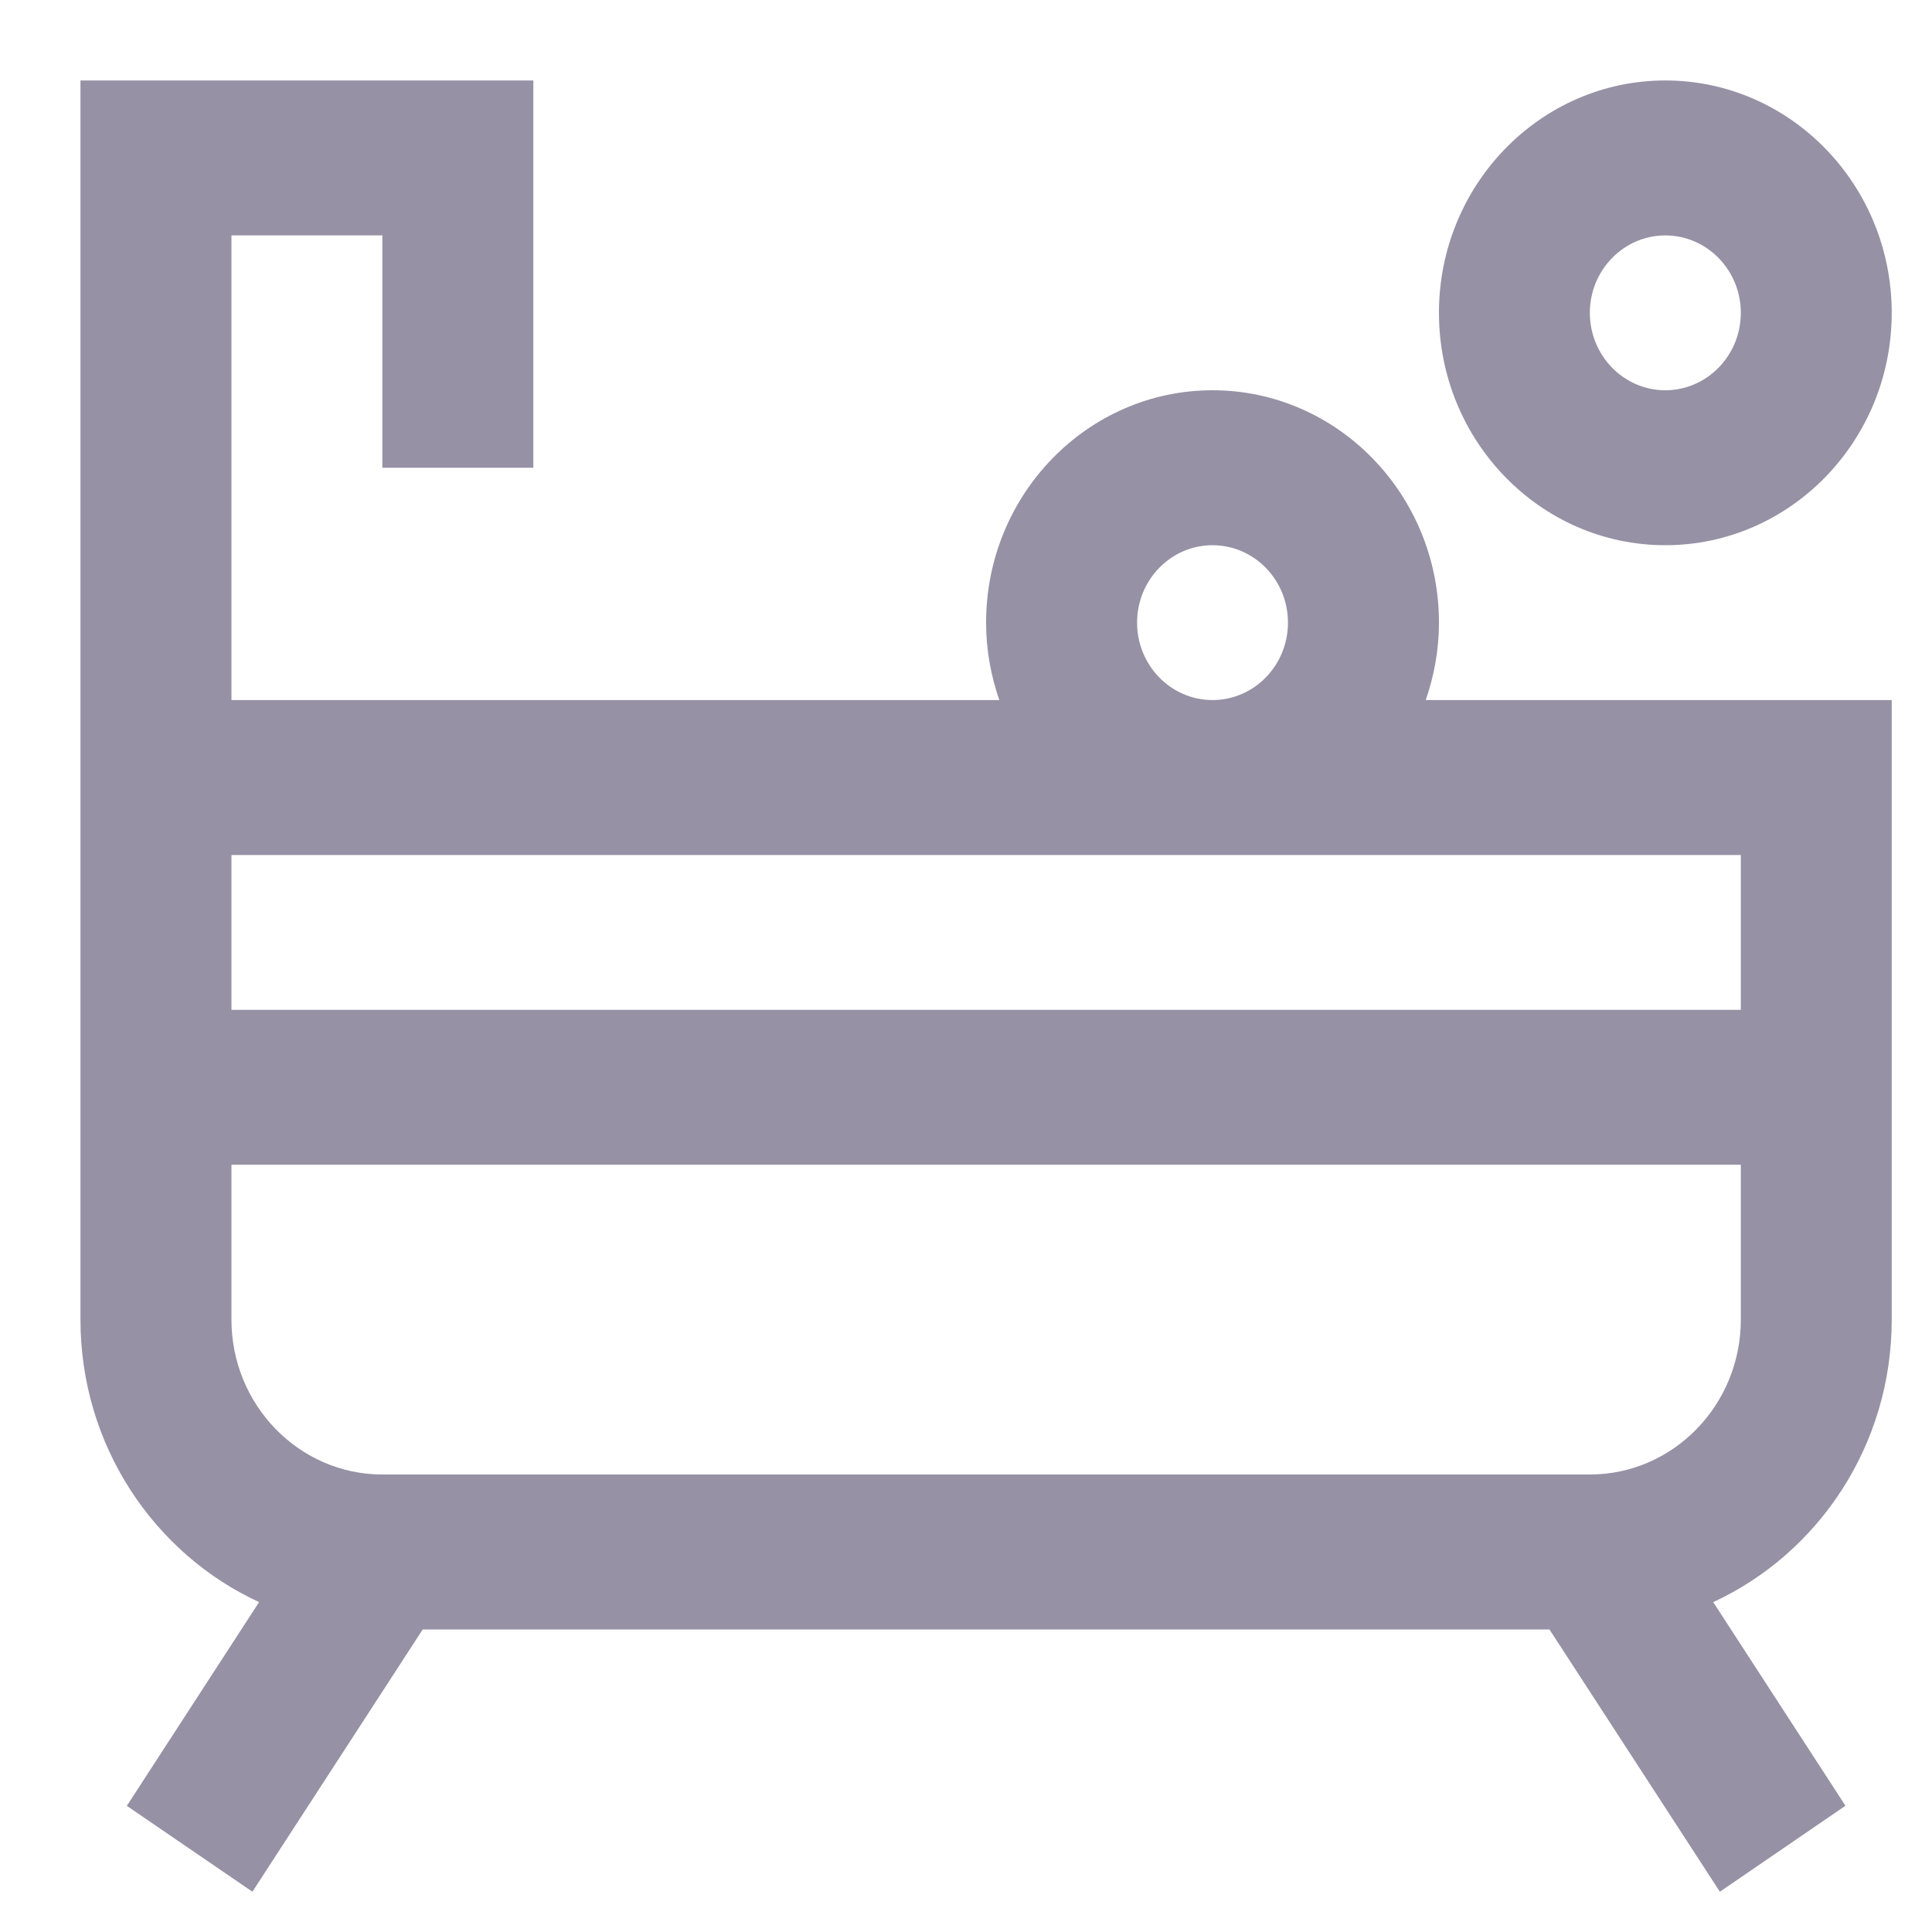 <svg width="20" height="20" viewBox="0 0 20 20" fill="none" xmlns="http://www.w3.org/2000/svg">
<path d="M14.896 6.445C14.896 5.119 13.845 4.04 12.552 4.04C11.259 4.04 10.208 5.119 10.208 6.445C10.208 6.727 10.258 6.996 10.345 7.247H2.396V2.437H3.958V4.842H5.521V0.833H0.833V13.661C0.833 14.963 1.594 16.083 2.682 16.585L1.313 18.694L2.613 19.583L4.376 16.868H16.04L17.804 19.583L19.104 18.693L17.735 16.585C18.822 16.083 19.583 14.963 19.583 13.661V7.247H14.759C14.846 6.996 14.896 6.727 14.896 6.445ZM11.771 6.445C11.771 6.003 12.121 5.644 12.552 5.644C12.983 5.644 13.333 6.003 13.333 6.445C13.333 6.888 12.983 7.247 12.552 7.247C12.121 7.247 11.771 6.888 11.771 6.445ZM18.021 13.661C18.021 14.545 17.32 15.264 16.458 15.264H3.958C3.097 15.264 2.396 14.545 2.396 13.661V12.057H18.021V13.661ZM18.021 10.454H2.396V8.851H18.021V10.454Z" fill="#9691A4"/>
<path d="M17.239 0.833C15.947 0.833 14.896 1.912 14.896 3.238C14.896 4.565 15.947 5.644 17.239 5.644C18.532 5.644 19.583 4.565 19.583 3.238C19.583 1.912 18.532 0.833 17.239 0.833ZM17.239 4.04C16.809 4.04 16.458 3.681 16.458 3.238C16.458 2.796 16.809 2.437 17.239 2.437C17.67 2.437 18.021 2.796 18.021 3.238C18.021 3.681 17.67 4.04 17.239 4.04Z" fill="#9691A4"/>
</svg>
